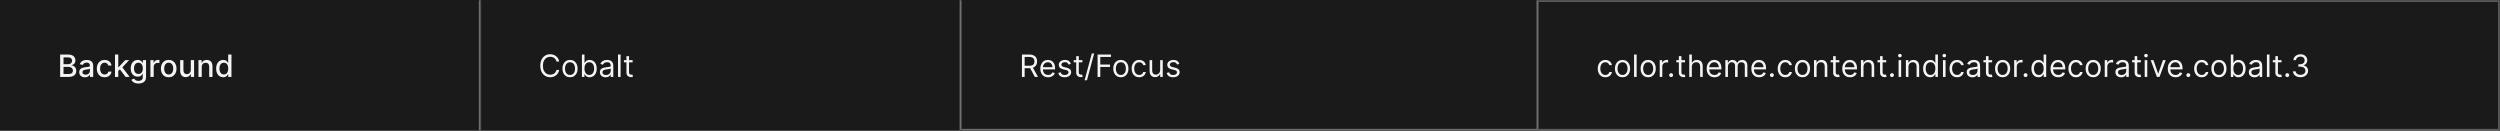 <svg width="1300" height="68" viewBox="0 0 1300 68" fill="none" xmlns="http://www.w3.org/2000/svg">
<rect width="1300" height="68" fill="#1A1A1A"/>
<mask id="path-1-inside-1_1637_6877" fill="white">
<path d="M0 0H250V68H0V0Z"/>
</mask>
<path d="M249 0V68H251V0H249Z" fill="#707070" mask="url(#path-1-inside-1_1637_6877)"/>
<path d="M31.278 40V28.364H35.54C36.365 28.364 37.049 28.5 37.591 28.773C38.133 29.042 38.538 29.407 38.807 29.869C39.076 30.328 39.21 30.845 39.21 31.421C39.21 31.905 39.121 32.314 38.943 32.648C38.765 32.977 38.526 33.242 38.227 33.443C37.932 33.64 37.606 33.784 37.25 33.875V33.989C37.636 34.008 38.013 34.133 38.381 34.364C38.752 34.591 39.059 34.915 39.301 35.335C39.544 35.756 39.665 36.267 39.665 36.869C39.665 37.464 39.525 37.998 39.244 38.472C38.968 38.941 38.54 39.314 37.96 39.591C37.381 39.864 36.64 40 35.739 40H31.278ZM33.034 38.494H35.568C36.409 38.494 37.011 38.331 37.375 38.006C37.739 37.68 37.92 37.273 37.92 36.784C37.92 36.417 37.828 36.08 37.642 35.773C37.456 35.466 37.191 35.222 36.847 35.04C36.506 34.858 36.1 34.767 35.631 34.767H33.034V38.494ZM33.034 33.398H35.386C35.78 33.398 36.135 33.322 36.449 33.17C36.767 33.019 37.019 32.807 37.205 32.534C37.394 32.258 37.489 31.932 37.489 31.557C37.489 31.076 37.32 30.672 36.983 30.347C36.646 30.021 36.129 29.858 35.432 29.858H33.034V33.398ZM44.151 40.193C43.597 40.193 43.097 40.091 42.651 39.886C42.204 39.678 41.849 39.377 41.588 38.983C41.331 38.589 41.202 38.106 41.202 37.534C41.202 37.042 41.296 36.636 41.486 36.318C41.675 36 41.931 35.748 42.253 35.562C42.575 35.377 42.935 35.237 43.332 35.142C43.73 35.047 44.135 34.975 44.548 34.926C45.071 34.865 45.495 34.816 45.821 34.778C46.147 34.737 46.383 34.67 46.531 34.58C46.679 34.489 46.753 34.341 46.753 34.136V34.097C46.753 33.6 46.613 33.216 46.332 32.943C46.056 32.67 45.643 32.534 45.094 32.534C44.522 32.534 44.071 32.661 43.742 32.915C43.416 33.165 43.19 33.443 43.065 33.75L41.469 33.386C41.658 32.856 41.935 32.428 42.298 32.102C42.666 31.773 43.088 31.534 43.565 31.386C44.043 31.235 44.544 31.159 45.071 31.159C45.419 31.159 45.789 31.201 46.179 31.284C46.573 31.364 46.94 31.511 47.281 31.727C47.626 31.943 47.908 32.252 48.128 32.653C48.347 33.051 48.457 33.568 48.457 34.205V40H46.798V38.807H46.73C46.62 39.026 46.456 39.242 46.236 39.455C46.016 39.667 45.734 39.843 45.389 39.983C45.044 40.123 44.632 40.193 44.151 40.193ZM44.52 38.83C44.99 38.83 45.391 38.737 45.724 38.551C46.062 38.365 46.317 38.123 46.492 37.824C46.669 37.521 46.758 37.197 46.758 36.852V35.727C46.698 35.788 46.581 35.845 46.406 35.898C46.236 35.947 46.041 35.99 45.821 36.028C45.601 36.062 45.387 36.095 45.179 36.125C44.971 36.151 44.796 36.174 44.656 36.193C44.327 36.235 44.026 36.305 43.753 36.403C43.484 36.502 43.268 36.644 43.105 36.83C42.946 37.011 42.867 37.254 42.867 37.557C42.867 37.977 43.022 38.295 43.332 38.511C43.643 38.724 44.039 38.83 44.52 38.83ZM54.396 40.176C53.552 40.176 52.824 39.985 52.215 39.602C51.608 39.216 51.142 38.684 50.817 38.006C50.491 37.328 50.328 36.551 50.328 35.676C50.328 34.79 50.495 34.008 50.828 33.33C51.161 32.648 51.631 32.115 52.237 31.733C52.843 31.35 53.557 31.159 54.379 31.159C55.042 31.159 55.633 31.282 56.152 31.528C56.671 31.771 57.09 32.112 57.408 32.551C57.73 32.99 57.921 33.504 57.981 34.091H56.328C56.237 33.682 56.029 33.33 55.703 33.034C55.381 32.739 54.949 32.591 54.408 32.591C53.934 32.591 53.519 32.716 53.163 32.966C52.811 33.212 52.536 33.564 52.34 34.023C52.142 34.477 52.044 35.015 52.044 35.636C52.044 36.273 52.141 36.822 52.334 37.284C52.527 37.746 52.8 38.104 53.152 38.358C53.508 38.612 53.927 38.739 54.408 38.739C54.73 38.739 55.021 38.68 55.283 38.562C55.548 38.441 55.769 38.269 55.947 38.045C56.129 37.822 56.256 37.553 56.328 37.239H57.981C57.921 37.803 57.737 38.307 57.43 38.75C57.124 39.193 56.713 39.542 56.197 39.795C55.686 40.049 55.086 40.176 54.396 40.176ZM61.361 37.04L61.349 34.966H61.645L65.122 31.273H67.156L63.19 35.477H62.923L61.361 37.04ZM59.798 40V28.364H61.497V40H59.798ZM65.31 40L62.185 35.852L63.355 34.665L67.395 40H65.31ZM72.004 43.438C71.311 43.438 70.715 43.347 70.215 43.165C69.718 42.983 69.313 42.742 68.999 42.443C68.684 42.148 68.449 41.826 68.294 41.477L69.754 40.875C69.856 41.034 69.993 41.206 70.163 41.392C70.338 41.578 70.572 41.737 70.868 41.869C71.167 42.002 71.552 42.068 72.021 42.068C72.665 42.068 73.197 41.913 73.618 41.602C74.038 41.292 74.249 40.799 74.249 40.125V38.409H74.141C74.038 38.595 73.891 38.801 73.697 39.028C73.508 39.256 73.247 39.453 72.913 39.619C72.58 39.786 72.146 39.869 71.612 39.869C70.923 39.869 70.302 39.708 69.749 39.386C69.199 39.061 68.764 38.581 68.442 37.949C68.124 37.312 67.965 36.53 67.965 35.602C67.965 34.674 68.122 33.879 68.436 33.216C68.754 32.553 69.19 32.045 69.743 31.693C70.296 31.337 70.923 31.159 71.624 31.159C72.165 31.159 72.603 31.25 72.936 31.432C73.269 31.61 73.529 31.818 73.715 32.057C73.904 32.295 74.05 32.506 74.152 32.688H74.277V31.273H75.942V40.193C75.942 40.936 75.767 41.545 75.419 42.023C75.07 42.504 74.599 42.86 74.004 43.091C73.413 43.322 72.747 43.438 72.004 43.438ZM71.987 38.46C72.476 38.46 72.889 38.347 73.226 38.119C73.567 37.888 73.824 37.559 73.999 37.131C74.177 36.699 74.266 36.182 74.266 35.58C74.266 34.992 74.178 34.475 74.004 34.028C73.83 33.581 73.574 33.233 73.237 32.983C72.9 32.729 72.483 32.602 71.987 32.602C71.476 32.602 71.05 32.735 70.709 33C70.368 33.261 70.11 33.617 69.936 34.068C69.766 34.519 69.68 35.023 69.68 35.58C69.68 36.151 69.767 36.653 69.942 37.085C70.116 37.517 70.374 37.854 70.715 38.097C71.059 38.339 71.483 38.46 71.987 38.46ZM78.22 40V31.273H79.862V32.659H79.953C80.112 32.189 80.392 31.82 80.794 31.551C81.199 31.278 81.658 31.142 82.169 31.142C82.275 31.142 82.4 31.146 82.544 31.153C82.692 31.161 82.807 31.171 82.891 31.182V32.807C82.822 32.788 82.701 32.767 82.527 32.744C82.353 32.718 82.178 32.705 82.004 32.705C81.603 32.705 81.245 32.79 80.93 32.96C80.62 33.127 80.374 33.36 80.192 33.659C80.01 33.955 79.919 34.292 79.919 34.67V40H78.22ZM87.724 40.176C86.906 40.176 86.192 39.989 85.582 39.614C84.972 39.239 84.499 38.714 84.162 38.04C83.825 37.365 83.656 36.578 83.656 35.676C83.656 34.771 83.825 33.979 84.162 33.301C84.499 32.623 84.972 32.097 85.582 31.722C86.192 31.347 86.906 31.159 87.724 31.159C88.543 31.159 89.257 31.347 89.867 31.722C90.476 32.097 90.95 32.623 91.287 33.301C91.624 33.979 91.793 34.771 91.793 35.676C91.793 36.578 91.624 37.365 91.287 38.04C90.95 38.714 90.476 39.239 89.867 39.614C89.257 39.989 88.543 40.176 87.724 40.176ZM87.73 38.75C88.26 38.75 88.7 38.61 89.048 38.33C89.397 38.049 89.654 37.676 89.821 37.21C89.992 36.744 90.077 36.231 90.077 35.67C90.077 35.114 89.992 34.602 89.821 34.136C89.654 33.667 89.397 33.29 89.048 33.006C88.7 32.722 88.26 32.58 87.73 32.58C87.196 32.58 86.753 32.722 86.401 33.006C86.052 33.29 85.793 33.667 85.622 34.136C85.456 34.602 85.372 35.114 85.372 35.67C85.372 36.231 85.456 36.744 85.622 37.21C85.793 37.676 86.052 38.049 86.401 38.33C86.753 38.61 87.196 38.75 87.73 38.75ZM99.217 36.381V31.273H100.922V40H99.251V38.489H99.16C98.96 38.955 98.638 39.343 98.195 39.653C97.755 39.96 97.208 40.114 96.553 40.114C95.992 40.114 95.496 39.99 95.064 39.744C94.636 39.494 94.299 39.125 94.053 38.636C93.81 38.148 93.689 37.544 93.689 36.824V31.273H95.388V36.619C95.388 37.214 95.553 37.688 95.882 38.04C96.212 38.392 96.64 38.568 97.166 38.568C97.484 38.568 97.801 38.489 98.115 38.33C98.433 38.17 98.697 37.93 98.905 37.608C99.117 37.286 99.221 36.877 99.217 36.381ZM104.903 34.818V40H103.205V31.273H104.835V32.693H104.943C105.144 32.231 105.458 31.86 105.886 31.579C106.318 31.299 106.862 31.159 107.517 31.159C108.112 31.159 108.633 31.284 109.08 31.534C109.527 31.78 109.873 32.148 110.119 32.636C110.366 33.125 110.489 33.729 110.489 34.449V40H108.79V34.653C108.79 34.021 108.625 33.526 108.295 33.17C107.966 32.811 107.513 32.631 106.938 32.631C106.544 32.631 106.193 32.716 105.886 32.886C105.583 33.057 105.343 33.307 105.165 33.636C104.991 33.962 104.903 34.356 104.903 34.818ZM116.034 40.17C115.33 40.17 114.701 39.99 114.148 39.631C113.598 39.267 113.167 38.75 112.852 38.08C112.542 37.405 112.386 36.597 112.386 35.653C112.386 34.71 112.544 33.903 112.858 33.233C113.176 32.562 113.612 32.049 114.165 31.693C114.718 31.337 115.345 31.159 116.045 31.159C116.587 31.159 117.023 31.25 117.352 31.432C117.686 31.61 117.943 31.818 118.125 32.057C118.311 32.295 118.455 32.506 118.557 32.688H118.659V28.364H120.358V40H118.699V38.642H118.557C118.455 38.828 118.307 39.04 118.114 39.278C117.924 39.517 117.663 39.725 117.33 39.903C116.996 40.081 116.564 40.17 116.034 40.17ZM116.409 38.722C116.898 38.722 117.311 38.593 117.648 38.335C117.989 38.074 118.246 37.712 118.42 37.25C118.598 36.788 118.688 36.25 118.688 35.636C118.688 35.03 118.6 34.5 118.426 34.045C118.252 33.591 117.996 33.237 117.659 32.983C117.322 32.729 116.905 32.602 116.409 32.602C115.898 32.602 115.472 32.735 115.131 33C114.79 33.265 114.532 33.627 114.358 34.085C114.188 34.544 114.102 35.061 114.102 35.636C114.102 36.22 114.189 36.744 114.364 37.21C114.538 37.676 114.795 38.045 115.136 38.318C115.481 38.587 115.905 38.722 116.409 38.722Z" fill="white" fill-opacity="0.95"/>
<mask id="path-4-inside-2_1637_6877" fill="white">
<path d="M250 0H500V68H250V0Z"/>
</mask>
<path d="M499 0V68H501V0H499Z" fill="#707070" mask="url(#path-4-inside-2_1637_6877)"/>
<path d="M290.773 32H289.364C289.28 31.595 289.134 31.239 288.926 30.932C288.722 30.625 288.472 30.367 288.176 30.159C287.884 29.947 287.561 29.788 287.205 29.682C286.848 29.576 286.477 29.523 286.091 29.523C285.386 29.523 284.748 29.701 284.176 30.057C283.608 30.413 283.155 30.938 282.818 31.631C282.485 32.324 282.318 33.174 282.318 34.182C282.318 35.189 282.485 36.04 282.818 36.733C283.155 37.426 283.608 37.951 284.176 38.307C284.748 38.663 285.386 38.841 286.091 38.841C286.477 38.841 286.848 38.788 287.205 38.682C287.561 38.576 287.884 38.419 288.176 38.21C288.472 37.998 288.722 37.739 288.926 37.432C289.134 37.121 289.28 36.765 289.364 36.364H290.773C290.667 36.958 290.473 37.49 290.193 37.96C289.913 38.43 289.564 38.83 289.148 39.159C288.731 39.485 288.263 39.733 287.744 39.903C287.229 40.074 286.678 40.159 286.091 40.159C285.098 40.159 284.216 39.917 283.443 39.432C282.67 38.947 282.063 38.258 281.619 37.364C281.176 36.47 280.955 35.409 280.955 34.182C280.955 32.955 281.176 31.894 281.619 31C282.063 30.106 282.67 29.417 283.443 28.932C284.216 28.447 285.098 28.204 286.091 28.204C286.678 28.204 287.229 28.29 287.744 28.46C288.263 28.631 288.731 28.881 289.148 29.21C289.564 29.536 289.913 29.934 290.193 30.403C290.473 30.869 290.667 31.401 290.773 32ZM296.413 40.182C295.625 40.182 294.934 39.994 294.339 39.619C293.749 39.244 293.286 38.72 292.953 38.045C292.624 37.371 292.459 36.583 292.459 35.682C292.459 34.773 292.624 33.979 292.953 33.301C293.286 32.623 293.749 32.097 294.339 31.722C294.934 31.347 295.625 31.159 296.413 31.159C297.201 31.159 297.891 31.347 298.482 31.722C299.076 32.097 299.538 32.623 299.868 33.301C300.201 33.979 300.368 34.773 300.368 35.682C300.368 36.583 300.201 37.371 299.868 38.045C299.538 38.72 299.076 39.244 298.482 39.619C297.891 39.994 297.201 40.182 296.413 40.182ZM296.413 38.977C297.012 38.977 297.504 38.824 297.891 38.517C298.277 38.21 298.563 37.807 298.749 37.307C298.934 36.807 299.027 36.265 299.027 35.682C299.027 35.099 298.934 34.555 298.749 34.051C298.563 33.547 298.277 33.14 297.891 32.83C297.504 32.519 297.012 32.364 296.413 32.364C295.815 32.364 295.322 32.519 294.936 32.83C294.55 33.14 294.264 33.547 294.078 34.051C293.893 34.555 293.8 35.099 293.8 35.682C293.8 36.265 293.893 36.807 294.078 37.307C294.264 37.807 294.55 38.21 294.936 38.517C295.322 38.824 295.815 38.977 296.413 38.977ZM302.597 40V28.364H303.938V32.659H304.051C304.15 32.508 304.286 32.314 304.46 32.08C304.638 31.841 304.892 31.629 305.222 31.443C305.555 31.254 306.006 31.159 306.574 31.159C307.309 31.159 307.956 31.343 308.517 31.71C309.078 32.078 309.515 32.599 309.83 33.273C310.144 33.947 310.301 34.742 310.301 35.659C310.301 36.583 310.144 37.385 309.83 38.062C309.515 38.737 309.08 39.26 308.523 39.631C307.966 39.998 307.324 40.182 306.597 40.182C306.036 40.182 305.587 40.089 305.25 39.903C304.913 39.714 304.653 39.5 304.472 39.261C304.29 39.019 304.15 38.818 304.051 38.659H303.892V40H302.597ZM303.915 35.636C303.915 36.295 304.011 36.877 304.205 37.381C304.398 37.881 304.68 38.273 305.051 38.557C305.422 38.837 305.877 38.977 306.415 38.977C306.975 38.977 307.443 38.83 307.818 38.534C308.197 38.235 308.481 37.833 308.67 37.33C308.864 36.822 308.96 36.258 308.96 35.636C308.96 35.023 308.866 34.47 308.676 33.977C308.491 33.481 308.208 33.089 307.83 32.801C307.455 32.51 306.983 32.364 306.415 32.364C305.869 32.364 305.411 32.502 305.04 32.778C304.669 33.051 304.388 33.434 304.199 33.926C304.009 34.415 303.915 34.985 303.915 35.636ZM314.92 40.205C314.367 40.205 313.866 40.1 313.415 39.892C312.964 39.68 312.606 39.375 312.341 38.977C312.076 38.576 311.943 38.091 311.943 37.523C311.943 37.023 312.042 36.617 312.239 36.307C312.436 35.992 312.699 35.746 313.028 35.568C313.358 35.39 313.722 35.258 314.119 35.17C314.521 35.08 314.924 35.008 315.33 34.955C315.86 34.886 316.29 34.835 316.619 34.801C316.953 34.763 317.195 34.701 317.347 34.614C317.502 34.526 317.58 34.375 317.58 34.159V34.114C317.58 33.553 317.426 33.117 317.119 32.807C316.816 32.496 316.356 32.341 315.739 32.341C315.098 32.341 314.597 32.481 314.233 32.761C313.869 33.042 313.614 33.341 313.466 33.659L312.193 33.205C312.42 32.674 312.723 32.261 313.102 31.966C313.485 31.667 313.902 31.458 314.352 31.341C314.807 31.22 315.254 31.159 315.693 31.159C315.973 31.159 316.295 31.193 316.659 31.261C317.027 31.326 317.381 31.46 317.722 31.665C318.066 31.869 318.352 32.178 318.58 32.591C318.807 33.004 318.92 33.557 318.92 34.25V40H317.58V38.818H317.511C317.42 39.008 317.269 39.21 317.057 39.426C316.845 39.642 316.563 39.826 316.21 39.977C315.858 40.129 315.428 40.205 314.92 40.205ZM315.125 39C315.655 39 316.102 38.896 316.466 38.688C316.833 38.479 317.11 38.21 317.295 37.881C317.485 37.551 317.58 37.205 317.58 36.841V35.614C317.523 35.682 317.398 35.744 317.205 35.801C317.015 35.854 316.795 35.901 316.545 35.943C316.299 35.981 316.059 36.015 315.824 36.045C315.593 36.072 315.405 36.095 315.261 36.114C314.913 36.159 314.587 36.233 314.284 36.335C313.985 36.434 313.742 36.583 313.557 36.784C313.375 36.981 313.284 37.25 313.284 37.591C313.284 38.057 313.456 38.409 313.801 38.648C314.15 38.883 314.591 39 315.125 39ZM322.709 28.364V40H321.368V28.364H322.709ZM328.96 31.273V32.409H324.438V31.273H328.96ZM325.756 29.182H327.097V37.5C327.097 37.879 327.152 38.163 327.261 38.352C327.375 38.538 327.519 38.663 327.693 38.727C327.871 38.788 328.059 38.818 328.256 38.818C328.403 38.818 328.525 38.811 328.619 38.795C328.714 38.776 328.79 38.761 328.847 38.75L329.119 39.955C329.028 39.989 328.902 40.023 328.739 40.057C328.576 40.095 328.369 40.114 328.119 40.114C327.741 40.114 327.369 40.032 327.006 39.869C326.646 39.706 326.347 39.458 326.108 39.125C325.873 38.792 325.756 38.371 325.756 37.864V29.182Z" fill="white" fill-opacity="0.95"/>
<mask id="path-7-inside-3_1637_6877" fill="white">
<path d="M500 0H800V68H500V0Z"/>
</mask>
<path d="M800 68V69H801V68H800ZM799 0V68H801V0H799ZM800 67H500V69H800V67Z" fill="#707070" mask="url(#path-7-inside-3_1637_6877)"/>
<path d="M531.409 40V28.364H535.341C536.25 28.364 536.996 28.519 537.58 28.829C538.163 29.136 538.595 29.559 538.875 30.097C539.155 30.634 539.295 31.246 539.295 31.932C539.295 32.617 539.155 33.225 538.875 33.756C538.595 34.286 538.165 34.703 537.585 35.006C537.006 35.305 536.265 35.455 535.364 35.455H532.182V34.182H535.318C535.939 34.182 536.439 34.091 536.818 33.909C537.201 33.727 537.477 33.47 537.648 33.136C537.822 32.799 537.909 32.398 537.909 31.932C537.909 31.466 537.822 31.059 537.648 30.71C537.473 30.362 537.195 30.093 536.812 29.903C536.43 29.71 535.924 29.614 535.295 29.614H532.818V40H531.409ZM536.886 34.773L539.75 40H538.114L535.295 34.773H536.886ZM545.027 40.182C544.186 40.182 543.461 39.996 542.851 39.625C542.245 39.25 541.777 38.727 541.447 38.057C541.122 37.383 540.959 36.599 540.959 35.705C540.959 34.811 541.122 34.023 541.447 33.341C541.777 32.655 542.235 32.121 542.822 31.739C543.413 31.352 544.103 31.159 544.891 31.159C545.345 31.159 545.794 31.235 546.237 31.386C546.68 31.538 547.084 31.784 547.447 32.125C547.811 32.462 548.101 32.909 548.317 33.466C548.533 34.023 548.641 34.708 548.641 35.523V36.091H541.913V34.932H547.277C547.277 34.439 547.179 34 546.982 33.614C546.788 33.227 546.512 32.922 546.152 32.699C545.796 32.475 545.375 32.364 544.891 32.364C544.357 32.364 543.894 32.496 543.504 32.761C543.118 33.023 542.821 33.364 542.612 33.784C542.404 34.205 542.3 34.655 542.3 35.136V35.909C542.3 36.568 542.413 37.127 542.641 37.585C542.872 38.04 543.192 38.386 543.601 38.625C544.01 38.86 544.485 38.977 545.027 38.977C545.379 38.977 545.697 38.928 545.982 38.83C546.269 38.727 546.518 38.576 546.726 38.375C546.934 38.17 547.095 37.917 547.209 37.614L548.504 37.977C548.368 38.417 548.139 38.803 547.817 39.136C547.495 39.466 547.097 39.724 546.624 39.909C546.15 40.091 545.618 40.182 545.027 40.182ZM556.862 33.227L555.658 33.568C555.582 33.367 555.47 33.172 555.322 32.983C555.179 32.79 554.982 32.631 554.732 32.506C554.482 32.381 554.161 32.318 553.771 32.318C553.237 32.318 552.792 32.441 552.436 32.688C552.084 32.93 551.908 33.239 551.908 33.614C551.908 33.947 552.029 34.21 552.271 34.403C552.514 34.597 552.893 34.758 553.408 34.886L554.703 35.205C555.483 35.394 556.065 35.684 556.447 36.074C556.83 36.46 557.021 36.958 557.021 37.568C557.021 38.068 556.877 38.515 556.589 38.909C556.305 39.303 555.908 39.614 555.396 39.841C554.885 40.068 554.29 40.182 553.612 40.182C552.722 40.182 551.985 39.989 551.402 39.602C550.819 39.216 550.449 38.651 550.294 37.909L551.567 37.591C551.688 38.061 551.917 38.413 552.254 38.648C552.595 38.883 553.04 39 553.589 39C554.214 39 554.711 38.867 555.078 38.602C555.449 38.333 555.635 38.011 555.635 37.636C555.635 37.333 555.529 37.08 555.317 36.875C555.105 36.667 554.779 36.511 554.339 36.409L552.885 36.068C552.086 35.879 551.499 35.585 551.124 35.188C550.752 34.786 550.567 34.284 550.567 33.682C550.567 33.189 550.705 32.754 550.982 32.375C551.262 31.996 551.643 31.699 552.124 31.483C552.608 31.267 553.158 31.159 553.771 31.159C554.635 31.159 555.313 31.349 555.805 31.727C556.302 32.106 556.654 32.606 556.862 33.227ZM562.835 31.273V32.409H558.312V31.273H562.835ZM559.631 29.182H560.972V37.5C560.972 37.879 561.027 38.163 561.136 38.352C561.25 38.538 561.394 38.663 561.568 38.727C561.746 38.788 561.934 38.818 562.131 38.818C562.278 38.818 562.4 38.811 562.494 38.795C562.589 38.776 562.665 38.761 562.722 38.75L562.994 39.955C562.903 39.989 562.777 40.023 562.614 40.057C562.451 40.095 562.244 40.114 561.994 40.114C561.616 40.114 561.244 40.032 560.881 39.869C560.521 39.706 560.222 39.458 559.983 39.125C559.748 38.792 559.631 38.371 559.631 37.864V29.182ZM568.966 27.818L565.216 41.75H563.989L567.739 27.818H568.966ZM570.737 40V28.364H577.714V29.614H572.146V33.545H577.192V34.795H572.146V40H570.737ZM582.851 40.182C582.063 40.182 581.372 39.994 580.777 39.619C580.186 39.244 579.724 38.72 579.391 38.045C579.061 37.371 578.896 36.583 578.896 35.682C578.896 34.773 579.061 33.979 579.391 33.301C579.724 32.623 580.186 32.097 580.777 31.722C581.372 31.347 582.063 31.159 582.851 31.159C583.639 31.159 584.328 31.347 584.919 31.722C585.514 32.097 585.976 32.623 586.305 33.301C586.639 33.979 586.805 34.773 586.805 35.682C586.805 36.583 586.639 37.371 586.305 38.045C585.976 38.72 585.514 39.244 584.919 39.619C584.328 39.994 583.639 40.182 582.851 40.182ZM582.851 38.977C583.449 38.977 583.942 38.824 584.328 38.517C584.714 38.21 585 37.807 585.186 37.307C585.372 36.807 585.464 36.265 585.464 35.682C585.464 35.099 585.372 34.555 585.186 34.051C585 33.547 584.714 33.14 584.328 32.83C583.942 32.519 583.449 32.364 582.851 32.364C582.252 32.364 581.76 32.519 581.374 32.83C580.987 33.14 580.701 33.547 580.516 34.051C580.33 34.555 580.237 35.099 580.237 35.682C580.237 36.265 580.33 36.807 580.516 37.307C580.701 37.807 580.987 38.21 581.374 38.517C581.76 38.824 582.252 38.977 582.851 38.977ZM592.398 40.182C591.58 40.182 590.875 39.989 590.284 39.602C589.693 39.216 589.239 38.684 588.92 38.006C588.602 37.328 588.443 36.553 588.443 35.682C588.443 34.795 588.606 34.013 588.932 33.335C589.261 32.653 589.72 32.121 590.307 31.739C590.898 31.352 591.587 31.159 592.375 31.159C592.989 31.159 593.542 31.273 594.034 31.5C594.527 31.727 594.93 32.045 595.244 32.455C595.559 32.864 595.754 33.341 595.83 33.886H594.489C594.386 33.489 594.159 33.136 593.807 32.83C593.458 32.519 592.989 32.364 592.398 32.364C591.875 32.364 591.417 32.5 591.023 32.773C590.633 33.042 590.328 33.422 590.108 33.915C589.892 34.403 589.784 34.977 589.784 35.636C589.784 36.311 589.89 36.898 590.102 37.398C590.318 37.898 590.621 38.286 591.011 38.562C591.405 38.839 591.867 38.977 592.398 38.977C592.746 38.977 593.062 38.917 593.347 38.795C593.631 38.674 593.871 38.5 594.068 38.273C594.265 38.045 594.405 37.773 594.489 37.455H595.83C595.754 37.97 595.566 38.434 595.267 38.847C594.972 39.256 594.58 39.581 594.091 39.824C593.606 40.062 593.042 40.182 592.398 40.182ZM603.29 36.432V31.273H604.631V40H603.29V38.523H603.199C602.994 38.966 602.676 39.343 602.244 39.653C601.813 39.96 601.267 40.114 600.608 40.114C600.062 40.114 599.578 39.994 599.153 39.756C598.729 39.513 598.396 39.15 598.153 38.665C597.911 38.176 597.79 37.561 597.79 36.818V31.273H599.131V36.727C599.131 37.364 599.309 37.871 599.665 38.25C600.025 38.629 600.483 38.818 601.04 38.818C601.373 38.818 601.712 38.733 602.057 38.562C602.405 38.392 602.697 38.131 602.932 37.778C603.17 37.426 603.29 36.977 603.29 36.432ZM613.268 33.227L612.064 33.568C611.988 33.367 611.876 33.172 611.729 32.983C611.585 32.79 611.388 32.631 611.138 32.506C610.888 32.381 610.568 32.318 610.178 32.318C609.643 32.318 609.198 32.441 608.842 32.688C608.49 32.93 608.314 33.239 608.314 33.614C608.314 33.947 608.435 34.21 608.678 34.403C608.92 34.597 609.299 34.758 609.814 34.886L611.109 35.205C611.89 35.394 612.471 35.684 612.854 36.074C613.236 36.46 613.428 36.958 613.428 37.568C613.428 38.068 613.284 38.515 612.996 38.909C612.712 39.303 612.314 39.614 611.803 39.841C611.291 40.068 610.696 40.182 610.018 40.182C609.128 40.182 608.392 39.989 607.808 39.602C607.225 39.216 606.856 38.651 606.7 37.909L607.973 37.591C608.094 38.061 608.323 38.413 608.661 38.648C609.001 38.883 609.446 39 609.996 39C610.621 39 611.117 38.867 611.484 38.602C611.856 38.333 612.041 38.011 612.041 37.636C612.041 37.333 611.935 37.08 611.723 36.875C611.511 36.667 611.185 36.511 610.746 36.409L609.291 36.068C608.492 35.879 607.905 35.585 607.53 35.188C607.159 34.786 606.973 34.284 606.973 33.682C606.973 33.189 607.111 32.754 607.388 32.375C607.668 31.996 608.049 31.699 608.53 31.483C609.015 31.267 609.564 31.159 610.178 31.159C611.041 31.159 611.719 31.349 612.212 31.727C612.708 32.106 613.06 32.606 613.268 33.227Z" fill="white" fill-opacity="0.95"/>
<mask id="path-10-inside-4_1637_6877" fill="white">
<path d="M800 0H1300V68H800V0Z"/>
</mask>
<path d="M1300 0H1301V-1H1300V0ZM1300 68V69H1301V68H1300ZM800 1H1300V-1H800V1ZM1299 0V68H1301V0H1299ZM1300 67H800V69H1300V67Z" fill="white" fill-opacity="0.3" mask="url(#path-10-inside-4_1637_6877)"/>
<path d="M834.773 40.182C833.955 40.182 833.25 39.989 832.659 39.602C832.068 39.216 831.614 38.684 831.295 38.006C830.977 37.328 830.818 36.553 830.818 35.682C830.818 34.795 830.981 34.013 831.307 33.335C831.636 32.653 832.095 32.121 832.682 31.739C833.273 31.352 833.962 31.159 834.75 31.159C835.364 31.159 835.917 31.273 836.409 31.5C836.902 31.727 837.305 32.045 837.619 32.455C837.934 32.864 838.129 33.341 838.205 33.886H836.864C836.761 33.489 836.534 33.136 836.182 32.83C835.833 32.519 835.364 32.364 834.773 32.364C834.25 32.364 833.792 32.5 833.398 32.773C833.008 33.042 832.703 33.422 832.483 33.915C832.267 34.403 832.159 34.977 832.159 35.636C832.159 36.311 832.265 36.898 832.477 37.398C832.693 37.898 832.996 38.286 833.386 38.562C833.78 38.839 834.242 38.977 834.773 38.977C835.121 38.977 835.438 38.917 835.722 38.795C836.006 38.674 836.246 38.5 836.443 38.273C836.64 38.045 836.78 37.773 836.864 37.455H838.205C838.129 37.97 837.941 38.434 837.642 38.847C837.347 39.256 836.955 39.581 836.466 39.824C835.981 40.062 835.417 40.182 834.773 40.182ZM843.71 40.182C842.922 40.182 842.231 39.994 841.636 39.619C841.045 39.244 840.583 38.72 840.25 38.045C839.92 37.371 839.756 36.583 839.756 35.682C839.756 34.773 839.92 33.979 840.25 33.301C840.583 32.623 841.045 32.097 841.636 31.722C842.231 31.347 842.922 31.159 843.71 31.159C844.498 31.159 845.188 31.347 845.778 31.722C846.373 32.097 846.835 32.623 847.165 33.301C847.498 33.979 847.665 34.773 847.665 35.682C847.665 36.583 847.498 37.371 847.165 38.045C846.835 38.72 846.373 39.244 845.778 39.619C845.188 39.994 844.498 40.182 843.71 40.182ZM843.71 38.977C844.309 38.977 844.801 38.824 845.188 38.517C845.574 38.21 845.86 37.807 846.045 37.307C846.231 36.807 846.324 36.265 846.324 35.682C846.324 35.099 846.231 34.555 846.045 34.051C845.86 33.547 845.574 33.14 845.188 32.83C844.801 32.519 844.309 32.364 843.71 32.364C843.112 32.364 842.619 32.519 842.233 32.83C841.847 33.14 841.561 33.547 841.375 34.051C841.189 34.555 841.097 35.099 841.097 35.682C841.097 36.265 841.189 36.807 841.375 37.307C841.561 37.807 841.847 38.21 842.233 38.517C842.619 38.824 843.112 38.977 843.71 38.977ZM851.053 28.364V40H849.712V28.364H851.053ZM857.054 40.182C856.266 40.182 855.575 39.994 854.98 39.619C854.389 39.244 853.927 38.72 853.594 38.045C853.264 37.371 853.099 36.583 853.099 35.682C853.099 34.773 853.264 33.979 853.594 33.301C853.927 32.623 854.389 32.097 854.98 31.722C855.575 31.347 856.266 31.159 857.054 31.159C857.842 31.159 858.531 31.347 859.122 31.722C859.717 32.097 860.179 32.623 860.509 33.301C860.842 33.979 861.009 34.773 861.009 35.682C861.009 36.583 860.842 37.371 860.509 38.045C860.179 38.72 859.717 39.244 859.122 39.619C858.531 39.994 857.842 40.182 857.054 40.182ZM857.054 38.977C857.652 38.977 858.145 38.824 858.531 38.517C858.918 38.21 859.204 37.807 859.389 37.307C859.575 36.807 859.668 36.265 859.668 35.682C859.668 35.099 859.575 34.555 859.389 34.051C859.204 33.547 858.918 33.14 858.531 32.83C858.145 32.519 857.652 32.364 857.054 32.364C856.455 32.364 855.963 32.519 855.577 32.83C855.19 33.14 854.904 33.547 854.719 34.051C854.533 34.555 854.44 35.099 854.44 35.682C854.44 36.265 854.533 36.807 854.719 37.307C854.904 37.807 855.19 38.21 855.577 38.517C855.963 38.824 856.455 38.977 857.054 38.977ZM863.055 40V31.273H864.351V32.591H864.442C864.601 32.159 864.889 31.809 865.305 31.54C865.722 31.271 866.192 31.136 866.714 31.136C866.813 31.136 866.936 31.138 867.084 31.142C867.232 31.146 867.343 31.151 867.419 31.159V32.523C867.374 32.511 867.269 32.494 867.107 32.472C866.947 32.445 866.779 32.432 866.601 32.432C866.177 32.432 865.798 32.521 865.464 32.699C865.135 32.873 864.874 33.115 864.68 33.426C864.491 33.733 864.396 34.083 864.396 34.477V40H863.055ZM868.986 40.091C868.705 40.091 868.465 39.99 868.264 39.79C868.063 39.589 867.963 39.349 867.963 39.068C867.963 38.788 868.063 38.547 868.264 38.347C868.465 38.146 868.705 38.045 868.986 38.045C869.266 38.045 869.507 38.146 869.707 38.347C869.908 38.547 870.009 38.788 870.009 39.068C870.009 39.254 869.961 39.424 869.866 39.58C869.776 39.735 869.652 39.86 869.497 39.955C869.346 40.045 869.175 40.091 868.986 40.091ZM876.21 31.273V32.409H871.688V31.273H876.21ZM873.006 29.182H874.347V37.5C874.347 37.879 874.402 38.163 874.511 38.352C874.625 38.538 874.769 38.663 874.943 38.727C875.121 38.788 875.309 38.818 875.506 38.818C875.653 38.818 875.775 38.811 875.869 38.795C875.964 38.776 876.04 38.761 876.097 38.75L876.369 39.955C876.278 39.989 876.152 40.023 875.989 40.057C875.826 40.095 875.619 40.114 875.369 40.114C874.991 40.114 874.619 40.032 874.256 39.869C873.896 39.706 873.597 39.458 873.358 39.125C873.123 38.792 873.006 38.371 873.006 37.864V29.182ZM879.756 34.75V40H878.415V28.364H879.756V32.636H879.869C880.074 32.186 880.381 31.828 880.79 31.562C881.203 31.294 881.752 31.159 882.438 31.159C883.032 31.159 883.553 31.278 884 31.517C884.447 31.752 884.794 32.114 885.04 32.602C885.29 33.087 885.415 33.705 885.415 34.455V40H884.074V34.545C884.074 33.852 883.894 33.316 883.534 32.938C883.178 32.555 882.684 32.364 882.051 32.364C881.612 32.364 881.218 32.456 880.869 32.642C880.525 32.828 880.252 33.099 880.051 33.455C879.854 33.811 879.756 34.242 879.756 34.75ZM891.527 40.182C890.686 40.182 889.961 39.996 889.351 39.625C888.745 39.25 888.277 38.727 887.947 38.057C887.622 37.383 887.459 36.599 887.459 35.705C887.459 34.811 887.622 34.023 887.947 33.341C888.277 32.655 888.735 32.121 889.322 31.739C889.913 31.352 890.603 31.159 891.391 31.159C891.845 31.159 892.294 31.235 892.737 31.386C893.18 31.538 893.584 31.784 893.947 32.125C894.311 32.462 894.601 32.909 894.817 33.466C895.033 34.023 895.141 34.708 895.141 35.523V36.091H888.413V34.932H893.777C893.777 34.439 893.679 34 893.482 33.614C893.288 33.227 893.012 32.922 892.652 32.699C892.296 32.475 891.875 32.364 891.391 32.364C890.857 32.364 890.394 32.496 890.004 32.761C889.618 33.023 889.321 33.364 889.112 33.784C888.904 34.205 888.8 34.655 888.8 35.136V35.909C888.8 36.568 888.913 37.127 889.141 37.585C889.372 38.04 889.692 38.386 890.101 38.625C890.51 38.86 890.985 38.977 891.527 38.977C891.879 38.977 892.197 38.928 892.482 38.83C892.769 38.727 893.018 38.576 893.226 38.375C893.434 38.17 893.595 37.917 893.709 37.614L895.004 37.977C894.868 38.417 894.639 38.803 894.317 39.136C893.995 39.466 893.597 39.724 893.124 39.909C892.65 40.091 892.118 40.182 891.527 40.182ZM897.18 40V31.273H898.476V32.636H898.589C898.771 32.17 899.065 31.809 899.47 31.551C899.875 31.29 900.362 31.159 900.93 31.159C901.506 31.159 901.985 31.29 902.368 31.551C902.754 31.809 903.055 32.17 903.271 32.636H903.362C903.586 32.186 903.921 31.828 904.368 31.562C904.815 31.294 905.351 31.159 905.976 31.159C906.756 31.159 907.394 31.403 907.891 31.892C908.387 32.377 908.635 33.133 908.635 34.159V40H907.294V34.159C907.294 33.515 907.118 33.055 906.766 32.778C906.413 32.502 905.999 32.364 905.521 32.364C904.908 32.364 904.432 32.549 904.095 32.92C903.758 33.288 903.589 33.754 903.589 34.318V40H902.226V34.023C902.226 33.526 902.065 33.127 901.743 32.824C901.421 32.517 901.006 32.364 900.499 32.364C900.15 32.364 899.824 32.456 899.521 32.642C899.222 32.828 898.98 33.085 898.794 33.415C898.612 33.74 898.521 34.117 898.521 34.545V40H897.18ZM914.746 40.182C913.905 40.182 913.179 39.996 912.57 39.625C911.964 39.25 911.496 38.727 911.166 38.057C910.84 37.383 910.678 36.599 910.678 35.705C910.678 34.811 910.84 34.023 911.166 33.341C911.496 32.655 911.954 32.121 912.541 31.739C913.132 31.352 913.821 31.159 914.609 31.159C915.064 31.159 915.513 31.235 915.956 31.386C916.399 31.538 916.803 31.784 917.166 32.125C917.53 32.462 917.82 32.909 918.036 33.466C918.251 34.023 918.359 34.708 918.359 35.523V36.091H911.632V34.932H916.996C916.996 34.439 916.897 34 916.7 33.614C916.507 33.227 916.231 32.922 915.871 32.699C915.515 32.475 915.094 32.364 914.609 32.364C914.075 32.364 913.613 32.496 913.223 32.761C912.837 33.023 912.539 33.364 912.331 33.784C912.123 34.205 912.018 34.655 912.018 35.136V35.909C912.018 36.568 912.132 37.127 912.359 37.585C912.59 38.04 912.911 38.386 913.32 38.625C913.729 38.86 914.204 38.977 914.746 38.977C915.098 38.977 915.416 38.928 915.7 38.83C915.988 38.727 916.236 38.576 916.445 38.375C916.653 38.17 916.814 37.917 916.928 37.614L918.223 37.977C918.087 38.417 917.857 38.803 917.536 39.136C917.214 39.466 916.816 39.724 916.342 39.909C915.869 40.091 915.337 40.182 914.746 40.182ZM921.376 40.091C921.096 40.091 920.856 39.99 920.655 39.79C920.454 39.589 920.354 39.349 920.354 39.068C920.354 38.788 920.454 38.547 920.655 38.347C920.856 38.146 921.096 38.045 921.376 38.045C921.657 38.045 921.897 38.146 922.098 38.347C922.299 38.547 922.399 38.788 922.399 39.068C922.399 39.254 922.352 39.424 922.257 39.58C922.166 39.735 922.043 39.86 921.888 39.955C921.736 40.045 921.566 40.091 921.376 40.091ZM928.351 40.182C927.533 40.182 926.828 39.989 926.237 39.602C925.646 39.216 925.192 38.684 924.874 38.006C924.555 37.328 924.396 36.553 924.396 35.682C924.396 34.795 924.559 34.013 924.885 33.335C925.214 32.653 925.673 32.121 926.26 31.739C926.851 31.352 927.54 31.159 928.328 31.159C928.942 31.159 929.495 31.273 929.987 31.5C930.48 31.727 930.883 32.045 931.197 32.455C931.512 32.864 931.707 33.341 931.783 33.886H930.442C930.339 33.489 930.112 33.136 929.76 32.83C929.411 32.519 928.942 32.364 928.351 32.364C927.828 32.364 927.37 32.5 926.976 32.773C926.586 33.042 926.281 33.422 926.061 33.915C925.845 34.403 925.737 34.977 925.737 35.636C925.737 36.311 925.843 36.898 926.055 37.398C926.271 37.898 926.574 38.286 926.964 38.562C927.358 38.839 927.821 38.977 928.351 38.977C928.699 38.977 929.016 38.917 929.3 38.795C929.584 38.674 929.824 38.5 930.021 38.273C930.218 38.045 930.358 37.773 930.442 37.455H931.783C931.707 37.97 931.519 38.434 931.22 38.847C930.925 39.256 930.533 39.581 930.044 39.824C929.559 40.062 928.995 40.182 928.351 40.182ZM937.288 40.182C936.5 40.182 935.809 39.994 935.214 39.619C934.624 39.244 934.161 38.72 933.828 38.045C933.499 37.371 933.334 36.583 933.334 35.682C933.334 34.773 933.499 33.979 933.828 33.301C934.161 32.623 934.624 32.097 935.214 31.722C935.809 31.347 936.5 31.159 937.288 31.159C938.076 31.159 938.766 31.347 939.357 31.722C939.951 32.097 940.413 32.623 940.743 33.301C941.076 33.979 941.243 34.773 941.243 35.682C941.243 36.583 941.076 37.371 940.743 38.045C940.413 38.72 939.951 39.244 939.357 39.619C938.766 39.994 938.076 40.182 937.288 40.182ZM937.288 38.977C937.887 38.977 938.379 38.824 938.766 38.517C939.152 38.21 939.438 37.807 939.624 37.307C939.809 36.807 939.902 36.265 939.902 35.682C939.902 35.099 939.809 34.555 939.624 34.051C939.438 33.547 939.152 33.14 938.766 32.83C938.379 32.519 937.887 32.364 937.288 32.364C936.69 32.364 936.197 32.519 935.811 32.83C935.425 33.14 935.139 33.547 934.953 34.051C934.768 34.555 934.675 35.099 934.675 35.682C934.675 36.265 934.768 36.807 934.953 37.307C935.139 37.807 935.425 38.21 935.811 38.517C936.197 38.824 936.69 38.977 937.288 38.977ZM944.631 34.75V40H943.29V31.273H944.585V32.636H944.699C944.903 32.193 945.214 31.837 945.631 31.568C946.047 31.296 946.585 31.159 947.244 31.159C947.835 31.159 948.352 31.28 948.795 31.523C949.239 31.761 949.583 32.125 949.83 32.614C950.076 33.099 950.199 33.712 950.199 34.455V40H948.858V34.545C948.858 33.86 948.68 33.326 948.324 32.943C947.968 32.557 947.479 32.364 946.858 32.364C946.43 32.364 946.047 32.456 945.71 32.642C945.377 32.828 945.114 33.099 944.92 33.455C944.727 33.811 944.631 34.242 944.631 34.75ZM956.445 31.273V32.409H951.922V31.273H956.445ZM953.24 29.182H954.581V37.5C954.581 37.879 954.636 38.163 954.746 38.352C954.859 38.538 955.003 38.663 955.178 38.727C955.356 38.788 955.543 38.818 955.74 38.818C955.888 38.818 956.009 38.811 956.104 38.795C956.198 38.776 956.274 38.761 956.331 38.75L956.604 39.955C956.513 39.989 956.386 40.023 956.223 40.057C956.06 40.095 955.854 40.114 955.604 40.114C955.225 40.114 954.854 40.032 954.49 39.869C954.13 39.706 953.831 39.458 953.592 39.125C953.357 38.792 953.24 38.371 953.24 37.864V29.182ZM962.027 40.182C961.186 40.182 960.461 39.996 959.851 39.625C959.245 39.25 958.777 38.727 958.447 38.057C958.122 37.383 957.959 36.599 957.959 35.705C957.959 34.811 958.122 34.023 958.447 33.341C958.777 32.655 959.235 32.121 959.822 31.739C960.413 31.352 961.103 31.159 961.891 31.159C962.345 31.159 962.794 31.235 963.237 31.386C963.68 31.538 964.084 31.784 964.447 32.125C964.811 32.462 965.101 32.909 965.317 33.466C965.533 34.023 965.641 34.708 965.641 35.523V36.091H958.913V34.932H964.277C964.277 34.439 964.179 34 963.982 33.614C963.788 33.227 963.512 32.922 963.152 32.699C962.796 32.475 962.375 32.364 961.891 32.364C961.357 32.364 960.894 32.496 960.504 32.761C960.118 33.023 959.821 33.364 959.612 33.784C959.404 34.205 959.3 34.655 959.3 35.136V35.909C959.3 36.568 959.413 37.127 959.641 37.585C959.872 38.04 960.192 38.386 960.601 38.625C961.01 38.86 961.485 38.977 962.027 38.977C962.379 38.977 962.697 38.928 962.982 38.83C963.269 38.727 963.518 38.576 963.726 38.375C963.934 38.17 964.095 37.917 964.209 37.614L965.504 37.977C965.368 38.417 965.139 38.803 964.817 39.136C964.495 39.466 964.097 39.724 963.624 39.909C963.15 40.091 962.618 40.182 962.027 40.182ZM969.021 34.75V40H967.68V31.273H968.976V32.636H969.089C969.294 32.193 969.605 31.837 970.021 31.568C970.438 31.296 970.976 31.159 971.635 31.159C972.226 31.159 972.743 31.28 973.186 31.523C973.629 31.761 973.974 32.125 974.22 32.614C974.466 33.099 974.589 33.712 974.589 34.455V40H973.249V34.545C973.249 33.86 973.071 33.326 972.714 32.943C972.358 32.557 971.87 32.364 971.249 32.364C970.821 32.364 970.438 32.456 970.101 32.642C969.768 32.828 969.504 33.099 969.311 33.455C969.118 33.811 969.021 34.242 969.021 34.75ZM980.835 31.273V32.409H976.312V31.273H980.835ZM977.631 29.182H978.972V37.5C978.972 37.879 979.027 38.163 979.136 38.352C979.25 38.538 979.394 38.663 979.568 38.727C979.746 38.788 979.934 38.818 980.131 38.818C980.278 38.818 980.4 38.811 980.494 38.795C980.589 38.776 980.665 38.761 980.722 38.75L980.994 39.955C980.903 39.989 980.777 40.023 980.614 40.057C980.451 40.095 980.244 40.114 979.994 40.114C979.616 40.114 979.244 40.032 978.881 39.869C978.521 39.706 978.222 39.458 977.983 39.125C977.748 38.792 977.631 38.371 977.631 37.864V29.182ZM983.83 40.091C983.549 40.091 983.309 39.99 983.108 39.79C982.907 39.589 982.807 39.349 982.807 39.068C982.807 38.788 982.907 38.547 983.108 38.347C983.309 38.146 983.549 38.045 983.83 38.045C984.11 38.045 984.35 38.146 984.551 38.347C984.752 38.547 984.852 38.788 984.852 39.068C984.852 39.254 984.805 39.424 984.71 39.58C984.619 39.735 984.496 39.86 984.341 39.955C984.189 40.045 984.019 40.091 983.83 40.091ZM987.259 40V31.273H988.599V40H987.259ZM987.94 29.818C987.679 29.818 987.454 29.729 987.264 29.551C987.079 29.373 986.986 29.159 986.986 28.909C986.986 28.659 987.079 28.445 987.264 28.267C987.454 28.089 987.679 28 987.94 28C988.202 28 988.425 28.089 988.611 28.267C988.8 28.445 988.895 28.659 988.895 28.909C988.895 29.159 988.8 29.373 988.611 29.551C988.425 29.729 988.202 29.818 987.94 29.818ZM992.396 34.75V40H991.055V31.273H992.351V32.636H992.464C992.669 32.193 992.98 31.837 993.396 31.568C993.813 31.296 994.351 31.159 995.01 31.159C995.601 31.159 996.118 31.28 996.561 31.523C997.004 31.761 997.349 32.125 997.595 32.614C997.841 33.099 997.964 33.712 997.964 34.455V40H996.624V34.545C996.624 33.86 996.446 33.326 996.089 32.943C995.733 32.557 995.245 32.364 994.624 32.364C994.196 32.364 993.813 32.456 993.476 32.642C993.143 32.828 992.879 33.099 992.686 33.455C992.493 33.811 992.396 34.242 992.396 34.75ZM1003.71 40.182C1002.98 40.182 1002.34 39.998 1001.78 39.631C1001.23 39.26 1000.79 38.737 1000.48 38.062C1000.16 37.385 1000.01 36.583 1000.01 35.659C1000.01 34.742 1000.16 33.947 1000.48 33.273C1000.79 32.599 1001.23 32.078 1001.79 31.71C1002.35 31.343 1003 31.159 1003.73 31.159C1004.3 31.159 1004.75 31.254 1005.08 31.443C1005.41 31.629 1005.67 31.841 1005.84 32.08C1006.02 32.314 1006.16 32.508 1006.26 32.659H1006.37V28.364H1007.71V40H1006.41V38.659H1006.26C1006.16 38.818 1006.02 39.019 1005.84 39.261C1005.65 39.5 1005.39 39.714 1005.06 39.903C1004.72 40.089 1004.27 40.182 1003.71 40.182ZM1003.89 38.977C1004.43 38.977 1004.88 38.837 1005.26 38.557C1005.63 38.273 1005.91 37.881 1006.1 37.381C1006.3 36.877 1006.39 36.295 1006.39 35.636C1006.39 34.985 1006.3 34.415 1006.11 33.926C1005.92 33.434 1005.64 33.051 1005.27 32.778C1004.9 32.502 1004.44 32.364 1003.89 32.364C1003.32 32.364 1002.85 32.51 1002.47 32.801C1002.1 33.089 1001.81 33.481 1001.62 33.977C1001.44 34.47 1001.35 35.023 1001.35 35.636C1001.35 36.258 1001.44 36.822 1001.63 37.33C1001.82 37.833 1002.11 38.235 1002.48 38.534C1002.86 38.83 1003.33 38.977 1003.89 38.977ZM1010.35 40V31.273H1011.69V40H1010.35ZM1011.03 29.818C1010.77 29.818 1010.55 29.729 1010.36 29.551C1010.17 29.373 1010.08 29.159 1010.08 28.909C1010.08 28.659 1010.17 28.445 1010.36 28.267C1010.55 28.089 1010.77 28 1011.03 28C1011.3 28 1011.52 28.089 1011.7 28.267C1011.89 28.445 1011.99 28.659 1011.99 28.909C1011.99 29.159 1011.89 29.373 1011.7 29.551C1011.52 29.729 1011.3 29.818 1011.03 29.818ZM1017.69 40.182C1016.88 40.182 1016.17 39.989 1015.58 39.602C1014.99 39.216 1014.54 38.684 1014.22 38.006C1013.9 37.328 1013.74 36.553 1013.74 35.682C1013.74 34.795 1013.9 34.013 1014.23 33.335C1014.56 32.653 1015.02 32.121 1015.6 31.739C1016.19 31.352 1016.88 31.159 1017.67 31.159C1018.29 31.159 1018.84 31.273 1019.33 31.5C1019.82 31.727 1020.23 32.045 1020.54 32.455C1020.86 32.864 1021.05 33.341 1021.13 33.886H1019.79C1019.68 33.489 1019.46 33.136 1019.1 32.83C1018.76 32.519 1018.29 32.364 1017.69 32.364C1017.17 32.364 1016.71 32.5 1016.32 32.773C1015.93 33.042 1015.62 33.422 1015.4 33.915C1015.19 34.403 1015.08 34.977 1015.08 35.636C1015.08 36.311 1015.19 36.898 1015.4 37.398C1015.62 37.898 1015.92 38.286 1016.31 38.562C1016.7 38.839 1017.16 38.977 1017.69 38.977C1018.04 38.977 1018.36 38.917 1018.64 38.795C1018.93 38.674 1019.17 38.5 1019.37 38.273C1019.56 38.045 1019.7 37.773 1019.79 37.455H1021.13C1021.05 37.97 1020.86 38.434 1020.56 38.847C1020.27 39.256 1019.88 39.581 1019.39 39.824C1018.9 40.062 1018.34 40.182 1017.69 40.182ZM1025.65 40.205C1025.1 40.205 1024.6 40.1 1024.15 39.892C1023.7 39.68 1023.34 39.375 1023.08 38.977C1022.81 38.576 1022.68 38.091 1022.68 37.523C1022.68 37.023 1022.78 36.617 1022.97 36.307C1023.17 35.992 1023.43 35.746 1023.76 35.568C1024.09 35.39 1024.46 35.258 1024.85 35.17C1025.26 35.08 1025.66 35.008 1026.06 34.955C1026.59 34.886 1027.02 34.835 1027.35 34.801C1027.69 34.763 1027.93 34.701 1028.08 34.614C1028.24 34.526 1028.31 34.375 1028.31 34.159V34.114C1028.31 33.553 1028.16 33.117 1027.85 32.807C1027.55 32.496 1027.09 32.341 1026.47 32.341C1025.83 32.341 1025.33 32.481 1024.97 32.761C1024.6 33.042 1024.35 33.341 1024.2 33.659L1022.93 33.205C1023.15 32.674 1023.46 32.261 1023.84 31.966C1024.22 31.667 1024.64 31.458 1025.09 31.341C1025.54 31.22 1025.99 31.159 1026.43 31.159C1026.71 31.159 1027.03 31.193 1027.39 31.261C1027.76 31.326 1028.12 31.46 1028.46 31.665C1028.8 31.869 1029.09 32.178 1029.31 32.591C1029.54 33.004 1029.65 33.557 1029.65 34.25V40H1028.31V38.818H1028.25C1028.15 39.008 1028 39.21 1027.79 39.426C1027.58 39.642 1027.3 39.826 1026.94 39.977C1026.59 40.129 1026.16 40.205 1025.65 40.205ZM1025.86 39C1026.39 39 1026.84 38.896 1027.2 38.688C1027.57 38.479 1027.84 38.21 1028.03 37.881C1028.22 37.551 1028.31 37.205 1028.31 36.841V35.614C1028.26 35.682 1028.13 35.744 1027.94 35.801C1027.75 35.854 1027.53 35.901 1027.28 35.943C1027.03 35.981 1026.79 36.015 1026.56 36.045C1026.33 36.072 1026.14 36.095 1026 36.114C1025.65 36.159 1025.32 36.233 1025.02 36.335C1024.72 36.434 1024.48 36.583 1024.29 36.784C1024.11 36.981 1024.02 37.25 1024.02 37.591C1024.02 38.057 1024.19 38.409 1024.54 38.648C1024.88 38.883 1025.33 39 1025.86 39ZM1035.9 31.273V32.409H1031.38V31.273H1035.9ZM1032.69 29.182H1034.03V37.5C1034.03 37.879 1034.09 38.163 1034.2 38.352C1034.31 38.538 1034.46 38.663 1034.63 38.727C1034.81 38.788 1035 38.818 1035.19 38.818C1035.34 38.818 1035.46 38.811 1035.56 38.795C1035.65 38.776 1035.73 38.761 1035.78 38.75L1036.06 39.955C1035.97 39.989 1035.84 40.023 1035.68 40.057C1035.51 40.095 1035.31 40.114 1035.06 40.114C1034.68 40.114 1034.31 40.032 1033.94 39.869C1033.58 39.706 1033.28 39.458 1033.05 39.125C1032.81 38.792 1032.69 38.371 1032.69 37.864V29.182ZM1041.37 40.182C1040.58 40.182 1039.89 39.994 1039.29 39.619C1038.7 39.244 1038.24 38.72 1037.91 38.045C1037.58 37.371 1037.41 36.583 1037.41 35.682C1037.41 34.773 1037.58 33.979 1037.91 33.301C1038.24 32.623 1038.7 32.097 1039.29 31.722C1039.89 31.347 1040.58 31.159 1041.37 31.159C1042.15 31.159 1042.84 31.347 1043.43 31.722C1044.03 32.097 1044.49 32.623 1044.82 33.301C1045.15 33.979 1045.32 34.773 1045.32 35.682C1045.32 36.583 1045.15 37.371 1044.82 38.045C1044.49 38.72 1044.03 39.244 1043.43 39.619C1042.84 39.994 1042.15 40.182 1041.37 40.182ZM1041.37 38.977C1041.96 38.977 1042.46 38.824 1042.84 38.517C1043.23 38.21 1043.52 37.807 1043.7 37.307C1043.89 36.807 1043.98 36.265 1043.98 35.682C1043.98 35.099 1043.89 34.555 1043.7 34.051C1043.52 33.547 1043.23 33.14 1042.84 32.83C1042.46 32.519 1041.96 32.364 1041.37 32.364C1040.77 32.364 1040.28 32.519 1039.89 32.83C1039.5 33.14 1039.22 33.547 1039.03 34.051C1038.85 34.555 1038.75 35.099 1038.75 35.682C1038.75 36.265 1038.85 36.807 1039.03 37.307C1039.22 37.807 1039.5 38.21 1039.89 38.517C1040.28 38.824 1040.77 38.977 1041.37 38.977ZM1047.37 40V31.273H1048.66V32.591H1048.75C1048.91 32.159 1049.2 31.809 1049.62 31.54C1050.03 31.271 1050.5 31.136 1051.03 31.136C1051.13 31.136 1051.25 31.138 1051.4 31.142C1051.54 31.146 1051.66 31.151 1051.73 31.159V32.523C1051.69 32.511 1051.58 32.494 1051.42 32.472C1051.26 32.445 1051.09 32.432 1050.91 32.432C1050.49 32.432 1050.11 32.521 1049.78 32.699C1049.45 32.873 1049.19 33.115 1048.99 33.426C1048.8 33.733 1048.71 34.083 1048.71 34.477V40H1047.37ZM1053.3 40.091C1053.02 40.091 1052.78 39.99 1052.58 39.79C1052.38 39.589 1052.28 39.349 1052.28 39.068C1052.28 38.788 1052.38 38.547 1052.58 38.347C1052.78 38.146 1053.02 38.045 1053.3 38.045C1053.58 38.045 1053.82 38.146 1054.02 38.347C1054.22 38.547 1054.32 38.788 1054.32 39.068C1054.32 39.254 1054.27 39.424 1054.18 39.58C1054.09 39.735 1053.96 39.86 1053.81 39.955C1053.66 40.045 1053.49 40.091 1053.3 40.091ZM1060.02 40.182C1059.3 40.182 1058.65 39.998 1058.1 39.631C1057.54 39.26 1057.1 38.737 1056.79 38.062C1056.48 37.385 1056.32 36.583 1056.32 35.659C1056.32 34.742 1056.48 33.947 1056.79 33.273C1057.1 32.599 1057.54 32.078 1058.1 31.71C1058.66 31.343 1059.31 31.159 1060.05 31.159C1060.61 31.159 1061.06 31.254 1061.39 31.443C1061.73 31.629 1061.98 31.841 1062.15 32.08C1062.33 32.314 1062.47 32.508 1062.57 32.659H1062.68V28.364H1064.02V40H1062.73V38.659H1062.57C1062.47 38.818 1062.33 39.019 1062.15 39.261C1061.97 39.5 1061.71 39.714 1061.37 39.903C1061.03 40.089 1060.58 40.182 1060.02 40.182ZM1060.2 38.977C1060.74 38.977 1061.2 38.837 1061.57 38.557C1061.94 38.273 1062.22 37.881 1062.41 37.381C1062.61 36.877 1062.7 36.295 1062.7 35.636C1062.7 34.985 1062.61 34.415 1062.42 33.926C1062.23 33.434 1061.95 33.051 1061.58 32.778C1061.21 32.502 1060.75 32.364 1060.2 32.364C1059.64 32.364 1059.16 32.51 1058.78 32.801C1058.41 33.089 1058.13 33.481 1057.94 33.977C1057.75 34.47 1057.66 35.023 1057.66 35.636C1057.66 36.258 1057.75 36.822 1057.94 37.33C1058.14 37.833 1058.42 38.235 1058.8 38.534C1059.17 38.83 1059.64 38.977 1060.2 38.977ZM1070.32 40.182C1069.48 40.182 1068.76 39.996 1068.15 39.625C1067.54 39.25 1067.07 38.727 1066.74 38.057C1066.42 37.383 1066.26 36.599 1066.26 35.705C1066.26 34.811 1066.42 34.023 1066.74 33.341C1067.07 32.655 1067.53 32.121 1068.12 31.739C1068.71 31.352 1069.4 31.159 1070.19 31.159C1070.64 31.159 1071.09 31.235 1071.53 31.386C1071.98 31.538 1072.38 31.784 1072.74 32.125C1073.11 32.462 1073.4 32.909 1073.61 33.466C1073.83 34.023 1073.94 34.708 1073.94 35.523V36.091H1067.21V34.932H1072.57C1072.57 34.439 1072.48 34 1072.28 33.614C1072.09 33.227 1071.81 32.922 1071.45 32.699C1071.09 32.475 1070.67 32.364 1070.19 32.364C1069.65 32.364 1069.19 32.496 1068.8 32.761C1068.41 33.023 1068.12 33.364 1067.91 33.784C1067.7 34.205 1067.6 34.655 1067.6 35.136V35.909C1067.6 36.568 1067.71 37.127 1067.94 37.585C1068.17 38.04 1068.49 38.386 1068.9 38.625C1069.31 38.86 1069.78 38.977 1070.32 38.977C1070.68 38.977 1070.99 38.928 1071.28 38.83C1071.57 38.727 1071.81 38.576 1072.02 38.375C1072.23 38.17 1072.39 37.917 1072.51 37.614L1073.8 37.977C1073.66 38.417 1073.44 38.803 1073.11 39.136C1072.79 39.466 1072.39 39.724 1071.92 39.909C1071.45 40.091 1070.91 40.182 1070.32 40.182ZM1079.52 40.182C1078.7 40.182 1078 39.989 1077.41 39.602C1076.82 39.216 1076.36 38.684 1076.05 38.006C1075.73 37.328 1075.57 36.553 1075.57 35.682C1075.57 34.795 1075.73 34.013 1076.06 33.335C1076.39 32.653 1076.84 32.121 1077.43 31.739C1078.02 31.352 1078.71 31.159 1079.5 31.159C1080.11 31.159 1080.67 31.273 1081.16 31.5C1081.65 31.727 1082.05 32.045 1082.37 32.455C1082.68 32.864 1082.88 33.341 1082.95 33.886H1081.61C1081.51 33.489 1081.28 33.136 1080.93 32.83C1080.58 32.519 1080.11 32.364 1079.52 32.364C1079 32.364 1078.54 32.5 1078.15 32.773C1077.76 33.042 1077.45 33.422 1077.23 33.915C1077.02 34.403 1076.91 34.977 1076.91 35.636C1076.91 36.311 1077.02 36.898 1077.23 37.398C1077.44 37.898 1077.75 38.286 1078.14 38.562C1078.53 38.839 1078.99 38.977 1079.52 38.977C1079.87 38.977 1080.19 38.917 1080.47 38.795C1080.76 38.674 1081 38.5 1081.19 38.273C1081.39 38.045 1081.53 37.773 1081.61 37.455H1082.95C1082.88 37.97 1082.69 38.434 1082.39 38.847C1082.1 39.256 1081.7 39.581 1081.22 39.824C1080.73 40.062 1080.17 40.182 1079.52 40.182ZM1088.46 40.182C1087.67 40.182 1086.98 39.994 1086.39 39.619C1085.8 39.244 1085.33 38.72 1085 38.045C1084.67 37.371 1084.51 36.583 1084.51 35.682C1084.51 34.773 1084.67 33.979 1085 33.301C1085.33 32.623 1085.8 32.097 1086.39 31.722C1086.98 31.347 1087.67 31.159 1088.46 31.159C1089.25 31.159 1089.94 31.347 1090.53 31.722C1091.12 32.097 1091.59 32.623 1091.91 33.301C1092.25 33.979 1092.41 34.773 1092.41 35.682C1092.41 36.583 1092.25 37.371 1091.91 38.045C1091.59 38.72 1091.12 39.244 1090.53 39.619C1089.94 39.994 1089.25 40.182 1088.46 40.182ZM1088.46 38.977C1089.06 38.977 1089.55 38.824 1089.94 38.517C1090.32 38.21 1090.61 37.807 1090.8 37.307C1090.98 36.807 1091.07 36.265 1091.07 35.682C1091.07 35.099 1090.98 34.555 1090.8 34.051C1090.61 33.547 1090.32 33.14 1089.94 32.83C1089.55 32.519 1089.06 32.364 1088.46 32.364C1087.86 32.364 1087.37 32.519 1086.98 32.83C1086.6 33.14 1086.31 33.547 1086.12 34.051C1085.94 34.555 1085.85 35.099 1085.85 35.682C1085.85 36.265 1085.94 36.807 1086.12 37.307C1086.31 37.807 1086.6 38.21 1086.98 38.517C1087.37 38.824 1087.86 38.977 1088.46 38.977ZM1094.46 40V31.273H1095.76V32.591H1095.85C1096.01 32.159 1096.29 31.809 1096.71 31.54C1097.13 31.271 1097.6 31.136 1098.12 31.136C1098.22 31.136 1098.34 31.138 1098.49 31.142C1098.64 31.146 1098.75 31.151 1098.83 31.159V32.523C1098.78 32.511 1098.68 32.494 1098.51 32.472C1098.35 32.445 1098.19 32.432 1098.01 32.432C1097.58 32.432 1097.2 32.521 1096.87 32.699C1096.54 32.873 1096.28 33.115 1096.09 33.426C1095.9 33.733 1095.8 34.083 1095.8 34.477V40H1094.46ZM1102.98 40.205C1102.43 40.205 1101.93 40.1 1101.48 39.892C1101.03 39.68 1100.67 39.375 1100.4 38.977C1100.14 38.576 1100.01 38.091 1100.01 37.523C1100.01 37.023 1100.1 36.617 1100.3 36.307C1100.5 35.992 1100.76 35.746 1101.09 35.568C1101.42 35.39 1101.78 35.258 1102.18 35.17C1102.58 35.08 1102.99 35.008 1103.39 34.955C1103.92 34.886 1104.35 34.835 1104.68 34.801C1105.02 34.763 1105.26 34.701 1105.41 34.614C1105.56 34.526 1105.64 34.375 1105.64 34.159V34.114C1105.64 33.553 1105.49 33.117 1105.18 32.807C1104.88 32.496 1104.42 32.341 1103.8 32.341C1103.16 32.341 1102.66 32.481 1102.3 32.761C1101.93 33.042 1101.68 33.341 1101.53 33.659L1100.26 33.205C1100.48 32.674 1100.79 32.261 1101.16 31.966C1101.55 31.667 1101.96 31.458 1102.41 31.341C1102.87 31.22 1103.32 31.159 1103.76 31.159C1104.04 31.159 1104.36 31.193 1104.72 31.261C1105.09 31.326 1105.44 31.46 1105.78 31.665C1106.13 31.869 1106.41 32.178 1106.64 32.591C1106.87 33.004 1106.98 33.557 1106.98 34.25V40H1105.64V38.818H1105.57C1105.48 39.008 1105.33 39.21 1105.12 39.426C1104.91 39.642 1104.63 39.826 1104.27 39.977C1103.92 40.129 1103.49 40.205 1102.98 40.205ZM1103.19 39C1103.72 39 1104.16 38.896 1104.53 38.688C1104.9 38.479 1105.17 38.21 1105.36 37.881C1105.55 37.551 1105.64 37.205 1105.64 36.841V35.614C1105.59 35.682 1105.46 35.744 1105.27 35.801C1105.08 35.854 1104.86 35.901 1104.61 35.943C1104.36 35.981 1104.12 36.015 1103.89 36.045C1103.66 36.072 1103.47 36.095 1103.32 36.114C1102.98 36.159 1102.65 36.233 1102.35 36.335C1102.05 36.434 1101.8 36.583 1101.62 36.784C1101.44 36.981 1101.35 37.25 1101.35 37.591C1101.35 38.057 1101.52 38.409 1101.86 38.648C1102.21 38.883 1102.65 39 1103.19 39ZM1113.23 31.273V32.409H1108.7V31.273H1113.23ZM1110.02 29.182H1111.36V37.5C1111.36 37.879 1111.42 38.163 1111.53 38.352C1111.64 38.538 1111.78 38.663 1111.96 38.727C1112.14 38.788 1112.32 38.818 1112.52 38.818C1112.67 38.818 1112.79 38.811 1112.88 38.795C1112.98 38.776 1113.06 38.761 1113.11 38.75L1113.38 39.955C1113.29 39.989 1113.17 40.023 1113 40.057C1112.84 40.095 1112.63 40.114 1112.38 40.114C1112.01 40.114 1111.63 40.032 1111.27 39.869C1110.91 39.706 1110.61 39.458 1110.37 39.125C1110.14 38.792 1110.02 38.371 1110.02 37.864V29.182ZM1115.24 40V31.273H1116.58V40H1115.24ZM1115.92 29.818C1115.66 29.818 1115.44 29.729 1115.25 29.551C1115.06 29.373 1114.97 29.159 1114.97 28.909C1114.97 28.659 1115.06 28.445 1115.25 28.267C1115.44 28.089 1115.66 28 1115.92 28C1116.19 28 1116.41 28.089 1116.6 28.267C1116.78 28.445 1116.88 28.659 1116.88 28.909C1116.88 29.159 1116.78 29.373 1116.6 29.551C1116.41 29.729 1116.19 29.818 1115.92 29.818ZM1126.18 31.273L1122.95 40H1121.59L1118.36 31.273H1119.81L1122.22 38.227H1122.31L1124.72 31.273H1126.18ZM1131.29 40.182C1130.45 40.182 1129.73 39.996 1129.12 39.625C1128.51 39.25 1128.04 38.727 1127.71 38.057C1127.39 37.383 1127.22 36.599 1127.22 35.705C1127.22 34.811 1127.39 34.023 1127.71 33.341C1128.04 32.655 1128.5 32.121 1129.09 31.739C1129.68 31.352 1130.37 31.159 1131.16 31.159C1131.61 31.159 1132.06 31.235 1132.5 31.386C1132.95 31.538 1133.35 31.784 1133.71 32.125C1134.08 32.462 1134.37 32.909 1134.58 33.466C1134.8 34.023 1134.91 34.708 1134.91 35.523V36.091H1128.18V34.932H1133.54C1133.54 34.439 1133.44 34 1133.25 33.614C1133.05 33.227 1132.78 32.922 1132.42 32.699C1132.06 32.475 1131.64 32.364 1131.16 32.364C1130.62 32.364 1130.16 32.496 1129.77 32.761C1129.38 33.023 1129.09 33.364 1128.88 33.784C1128.67 34.205 1128.57 34.655 1128.57 35.136V35.909C1128.57 36.568 1128.68 37.127 1128.91 37.585C1129.14 38.04 1129.46 38.386 1129.87 38.625C1130.28 38.86 1130.75 38.977 1131.29 38.977C1131.64 38.977 1131.96 38.928 1132.25 38.83C1132.54 38.727 1132.78 38.576 1132.99 38.375C1133.2 38.17 1133.36 37.917 1133.47 37.614L1134.77 37.977C1134.63 38.417 1134.4 38.803 1134.08 39.136C1133.76 39.466 1133.36 39.724 1132.89 39.909C1132.42 40.091 1131.88 40.182 1131.29 40.182ZM1137.92 40.091C1137.64 40.091 1137.4 39.99 1137.2 39.79C1137 39.589 1136.9 39.349 1136.9 39.068C1136.9 38.788 1137 38.547 1137.2 38.347C1137.4 38.146 1137.64 38.045 1137.92 38.045C1138.2 38.045 1138.44 38.146 1138.64 38.347C1138.85 38.547 1138.95 38.788 1138.95 39.068C1138.95 39.254 1138.9 39.424 1138.8 39.58C1138.71 39.735 1138.59 39.86 1138.43 39.955C1138.28 40.045 1138.11 40.091 1137.92 40.091ZM1144.9 40.182C1144.08 40.182 1143.38 39.989 1142.78 39.602C1142.19 39.216 1141.74 38.684 1141.42 38.006C1141.1 37.328 1140.94 36.553 1140.94 35.682C1140.94 34.795 1141.11 34.013 1141.43 33.335C1141.76 32.653 1142.22 32.121 1142.81 31.739C1143.4 31.352 1144.09 31.159 1144.88 31.159C1145.49 31.159 1146.04 31.273 1146.53 31.5C1147.03 31.727 1147.43 32.045 1147.74 32.455C1148.06 32.864 1148.25 33.341 1148.33 33.886H1146.99C1146.89 33.489 1146.66 33.136 1146.31 32.83C1145.96 32.519 1145.49 32.364 1144.9 32.364C1144.38 32.364 1143.92 32.5 1143.52 32.773C1143.13 33.042 1142.83 33.422 1142.61 33.915C1142.39 34.403 1142.28 34.977 1142.28 35.636C1142.28 36.311 1142.39 36.898 1142.6 37.398C1142.82 37.898 1143.12 38.286 1143.51 38.562C1143.91 38.839 1144.37 38.977 1144.9 38.977C1145.25 38.977 1145.56 38.917 1145.85 38.795C1146.13 38.674 1146.37 38.5 1146.57 38.273C1146.77 38.045 1146.91 37.773 1146.99 37.455H1148.33C1148.25 37.97 1148.07 38.434 1147.77 38.847C1147.47 39.256 1147.08 39.581 1146.59 39.824C1146.11 40.062 1145.54 40.182 1144.9 40.182ZM1153.84 40.182C1153.05 40.182 1152.36 39.994 1151.76 39.619C1151.17 39.244 1150.71 38.72 1150.38 38.045C1150.05 37.371 1149.88 36.583 1149.88 35.682C1149.88 34.773 1150.05 33.979 1150.38 33.301C1150.71 32.623 1151.17 32.097 1151.76 31.722C1152.36 31.347 1153.05 31.159 1153.84 31.159C1154.62 31.159 1155.31 31.347 1155.9 31.722C1156.5 32.097 1156.96 32.623 1157.29 33.301C1157.62 33.979 1157.79 34.773 1157.79 35.682C1157.79 36.583 1157.62 37.371 1157.29 38.045C1156.96 38.72 1156.5 39.244 1155.9 39.619C1155.31 39.994 1154.62 40.182 1153.84 40.182ZM1153.84 38.977C1154.43 38.977 1154.93 38.824 1155.31 38.517C1155.7 38.21 1155.98 37.807 1156.17 37.307C1156.36 36.807 1156.45 36.265 1156.45 35.682C1156.45 35.099 1156.36 34.555 1156.17 34.051C1155.98 33.547 1155.7 33.14 1155.31 32.83C1154.93 32.519 1154.43 32.364 1153.84 32.364C1153.24 32.364 1152.74 32.519 1152.36 32.83C1151.97 33.14 1151.69 33.547 1151.5 34.051C1151.31 34.555 1151.22 35.099 1151.22 35.682C1151.22 36.265 1151.31 36.807 1151.5 37.307C1151.69 37.807 1151.97 38.21 1152.36 38.517C1152.74 38.824 1153.24 38.977 1153.84 38.977ZM1160.02 40V28.364H1161.36V32.659H1161.47C1161.57 32.508 1161.71 32.314 1161.88 32.08C1162.06 31.841 1162.31 31.629 1162.64 31.443C1162.98 31.254 1163.43 31.159 1164 31.159C1164.73 31.159 1165.38 31.343 1165.94 31.71C1166.5 32.078 1166.94 32.599 1167.25 33.273C1167.57 33.947 1167.72 34.742 1167.72 35.659C1167.72 36.583 1167.57 37.385 1167.25 38.062C1166.94 38.737 1166.5 39.26 1165.94 39.631C1165.39 39.998 1164.75 40.182 1164.02 40.182C1163.46 40.182 1163.01 40.089 1162.67 39.903C1162.33 39.714 1162.08 39.5 1161.89 39.261C1161.71 39.019 1161.57 38.818 1161.47 38.659H1161.31V40H1160.02ZM1161.34 35.636C1161.34 36.295 1161.43 36.877 1161.63 37.381C1161.82 37.881 1162.1 38.273 1162.47 38.557C1162.84 38.837 1163.3 38.977 1163.84 38.977C1164.4 38.977 1164.87 38.83 1165.24 38.534C1165.62 38.235 1165.9 37.833 1166.09 37.33C1166.29 36.822 1166.38 36.258 1166.38 35.636C1166.38 35.023 1166.29 34.47 1166.1 33.977C1165.91 33.481 1165.63 33.089 1165.25 32.801C1164.88 32.51 1164.4 32.364 1163.84 32.364C1163.29 32.364 1162.83 32.502 1162.46 32.778C1162.09 33.051 1161.81 33.434 1161.62 33.926C1161.43 34.415 1161.34 34.985 1161.34 35.636ZM1172.34 40.205C1171.79 40.205 1171.29 40.1 1170.84 39.892C1170.39 39.68 1170.03 39.375 1169.76 38.977C1169.5 38.576 1169.37 38.091 1169.37 37.523C1169.37 37.023 1169.46 36.617 1169.66 36.307C1169.86 35.992 1170.12 35.746 1170.45 35.568C1170.78 35.39 1171.14 35.258 1171.54 35.17C1171.94 35.08 1172.35 35.008 1172.75 34.955C1173.28 34.886 1173.71 34.835 1174.04 34.801C1174.37 34.763 1174.62 34.701 1174.77 34.614C1174.92 34.526 1175 34.375 1175 34.159V34.114C1175 33.553 1174.85 33.117 1174.54 32.807C1174.24 32.496 1173.78 32.341 1173.16 32.341C1172.52 32.341 1172.02 32.481 1171.65 32.761C1171.29 33.042 1171.04 33.341 1170.89 33.659L1169.62 33.205C1169.84 32.674 1170.15 32.261 1170.52 31.966C1170.91 31.667 1171.32 31.458 1171.77 31.341C1172.23 31.22 1172.68 31.159 1173.12 31.159C1173.4 31.159 1173.72 31.193 1174.08 31.261C1174.45 31.326 1174.8 31.46 1175.14 31.665C1175.49 31.869 1175.77 32.178 1176 32.591C1176.23 33.004 1176.34 33.557 1176.34 34.25V40H1175V38.818H1174.93C1174.84 39.008 1174.69 39.21 1174.48 39.426C1174.27 39.642 1173.98 39.826 1173.63 39.977C1173.28 40.129 1172.85 40.205 1172.34 40.205ZM1172.55 39C1173.08 39 1173.52 38.896 1173.89 38.688C1174.26 38.479 1174.53 38.21 1174.72 37.881C1174.91 37.551 1175 37.205 1175 36.841V35.614C1174.94 35.682 1174.82 35.744 1174.63 35.801C1174.44 35.854 1174.22 35.901 1173.97 35.943C1173.72 35.981 1173.48 36.015 1173.25 36.045C1173.01 36.072 1172.83 36.095 1172.68 36.114C1172.33 36.159 1172.01 36.233 1171.71 36.335C1171.41 36.434 1171.16 36.583 1170.98 36.784C1170.8 36.981 1170.71 37.25 1170.71 37.591C1170.71 38.057 1170.88 38.409 1171.22 38.648C1171.57 38.883 1172.01 39 1172.55 39ZM1180.13 28.364V40H1178.79V28.364H1180.13ZM1186.38 31.273V32.409H1181.86V31.273H1186.38ZM1183.18 29.182H1184.52V37.5C1184.52 37.879 1184.57 38.163 1184.68 38.352C1184.8 38.538 1184.94 38.663 1185.12 38.727C1185.29 38.788 1185.48 38.818 1185.68 38.818C1185.83 38.818 1185.95 38.811 1186.04 38.795C1186.14 38.776 1186.21 38.761 1186.27 38.75L1186.54 39.955C1186.45 39.989 1186.32 40.023 1186.16 40.057C1186 40.095 1185.79 40.114 1185.54 40.114C1185.16 40.114 1184.79 40.032 1184.43 39.869C1184.07 39.706 1183.77 39.458 1183.53 39.125C1183.29 38.792 1183.18 38.371 1183.18 37.864V29.182ZM1189.38 40.091C1189.1 40.091 1188.86 39.99 1188.65 39.79C1188.45 39.589 1188.35 39.349 1188.35 39.068C1188.35 38.788 1188.45 38.547 1188.65 38.347C1188.86 38.146 1189.1 38.045 1189.38 38.045C1189.66 38.045 1189.9 38.146 1190.1 38.347C1190.3 38.547 1190.4 38.788 1190.4 39.068C1190.4 39.254 1190.35 39.424 1190.26 39.58C1190.17 39.735 1190.04 39.86 1189.89 39.955C1189.74 40.045 1189.57 40.091 1189.38 40.091ZM1196.28 40.159C1195.53 40.159 1194.86 40.03 1194.27 39.773C1193.69 39.515 1193.22 39.157 1192.88 38.699C1192.54 38.237 1192.35 37.701 1192.32 37.091H1193.75C1193.78 37.466 1193.91 37.79 1194.14 38.062C1194.37 38.331 1194.67 38.54 1195.03 38.688C1195.4 38.835 1195.81 38.909 1196.25 38.909C1196.75 38.909 1197.2 38.822 1197.58 38.648C1197.97 38.474 1198.27 38.231 1198.49 37.92C1198.71 37.61 1198.82 37.25 1198.82 36.841C1198.82 36.413 1198.72 36.036 1198.5 35.71C1198.29 35.381 1197.98 35.123 1197.57 34.938C1197.16 34.752 1196.66 34.659 1196.07 34.659H1195.14V33.409H1196.07C1196.53 33.409 1196.94 33.326 1197.29 33.159C1197.64 32.992 1197.92 32.758 1198.11 32.455C1198.31 32.151 1198.41 31.796 1198.41 31.386C1198.41 30.992 1198.33 30.65 1198.15 30.358C1197.98 30.066 1197.73 29.839 1197.41 29.676C1197.1 29.513 1196.73 29.432 1196.3 29.432C1195.9 29.432 1195.52 29.506 1195.16 29.653C1194.81 29.797 1194.52 30.008 1194.3 30.284C1194.08 30.557 1193.96 30.886 1193.94 31.273H1192.57C1192.6 30.663 1192.78 30.129 1193.12 29.671C1193.47 29.208 1193.92 28.849 1194.48 28.591C1195.04 28.333 1195.65 28.204 1196.32 28.204C1197.04 28.204 1197.66 28.35 1198.17 28.642C1198.69 28.93 1199.09 29.311 1199.36 29.784C1199.64 30.258 1199.78 30.769 1199.78 31.318C1199.78 31.974 1199.6 32.532 1199.26 32.994C1198.92 33.456 1198.46 33.776 1197.87 33.955V34.045C1198.6 34.167 1199.18 34.479 1199.59 34.983C1200 35.483 1200.21 36.102 1200.21 36.841C1200.21 37.474 1200.04 38.042 1199.69 38.545C1199.35 39.045 1198.88 39.439 1198.29 39.727C1197.7 40.015 1197.03 40.159 1196.28 40.159Z" fill="white" fill-opacity="0.95"/>
</svg>
